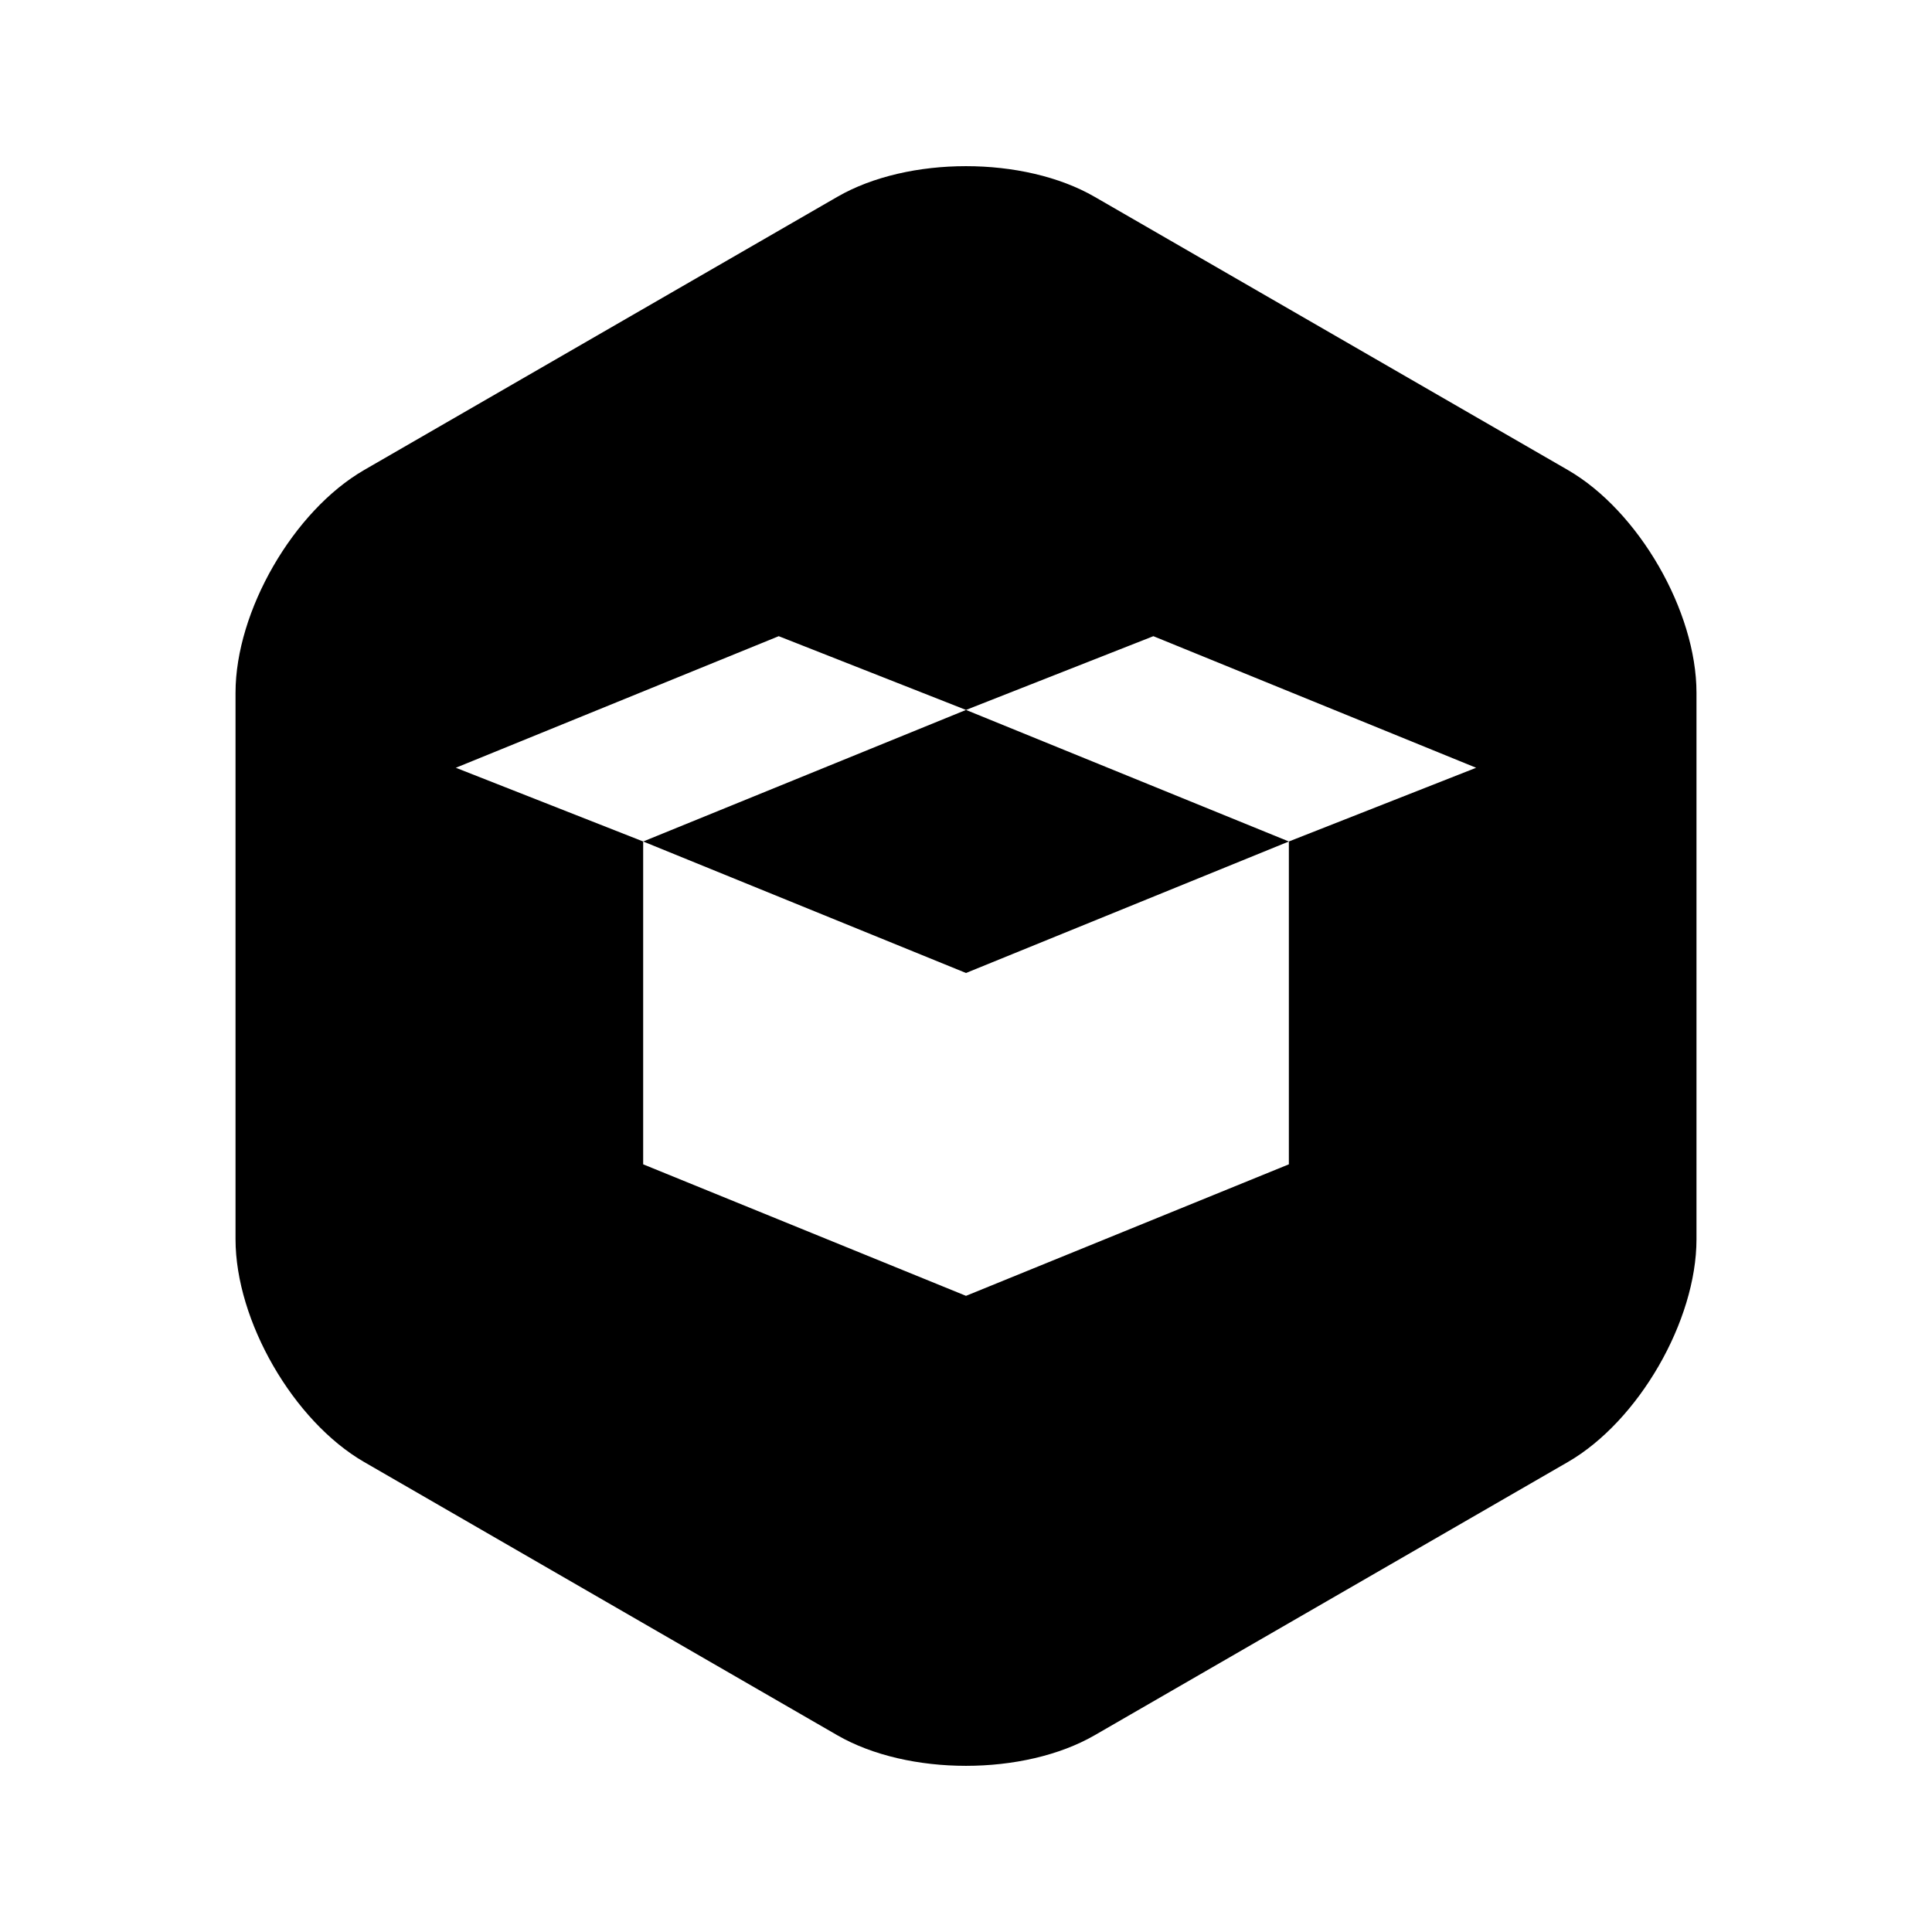 <svg xmlns="http://www.w3.org/2000/svg" width="100%" height="100%" viewBox="0 0 599.04 599.04"><path d="M299.511 51.52c-14.46 0-28.916 3.167-39.89 9.511L112.917 145.726C90.976 158.401 73.028 189.48 73.028 214.81v169.419c0 25.337 17.948 56.426 39.89 69.094l146.704 84.714c10.974 6.324 25.436 9.482 39.89 9.482 14.466 0 28.928-3.158 39.89-9.482l146.723-84.714c21.935-12.668 39.89-43.757 39.89-69.094V214.81c0-25.33-17.954-56.41-39.89-69.084L339.41 61.031c-10.974-6.344-25.433-9.511-39.899-9.511z m-58.058 145.737l58.068 22.867 58.096-22.867 100.079 40.799-58.068 22.858V361.012L299.52 401.792 199.422 361.012V260.914L141.335 238.056ZM199.422 260.914L299.52 301.685 399.628 260.914 299.52 220.125Z" /></svg>